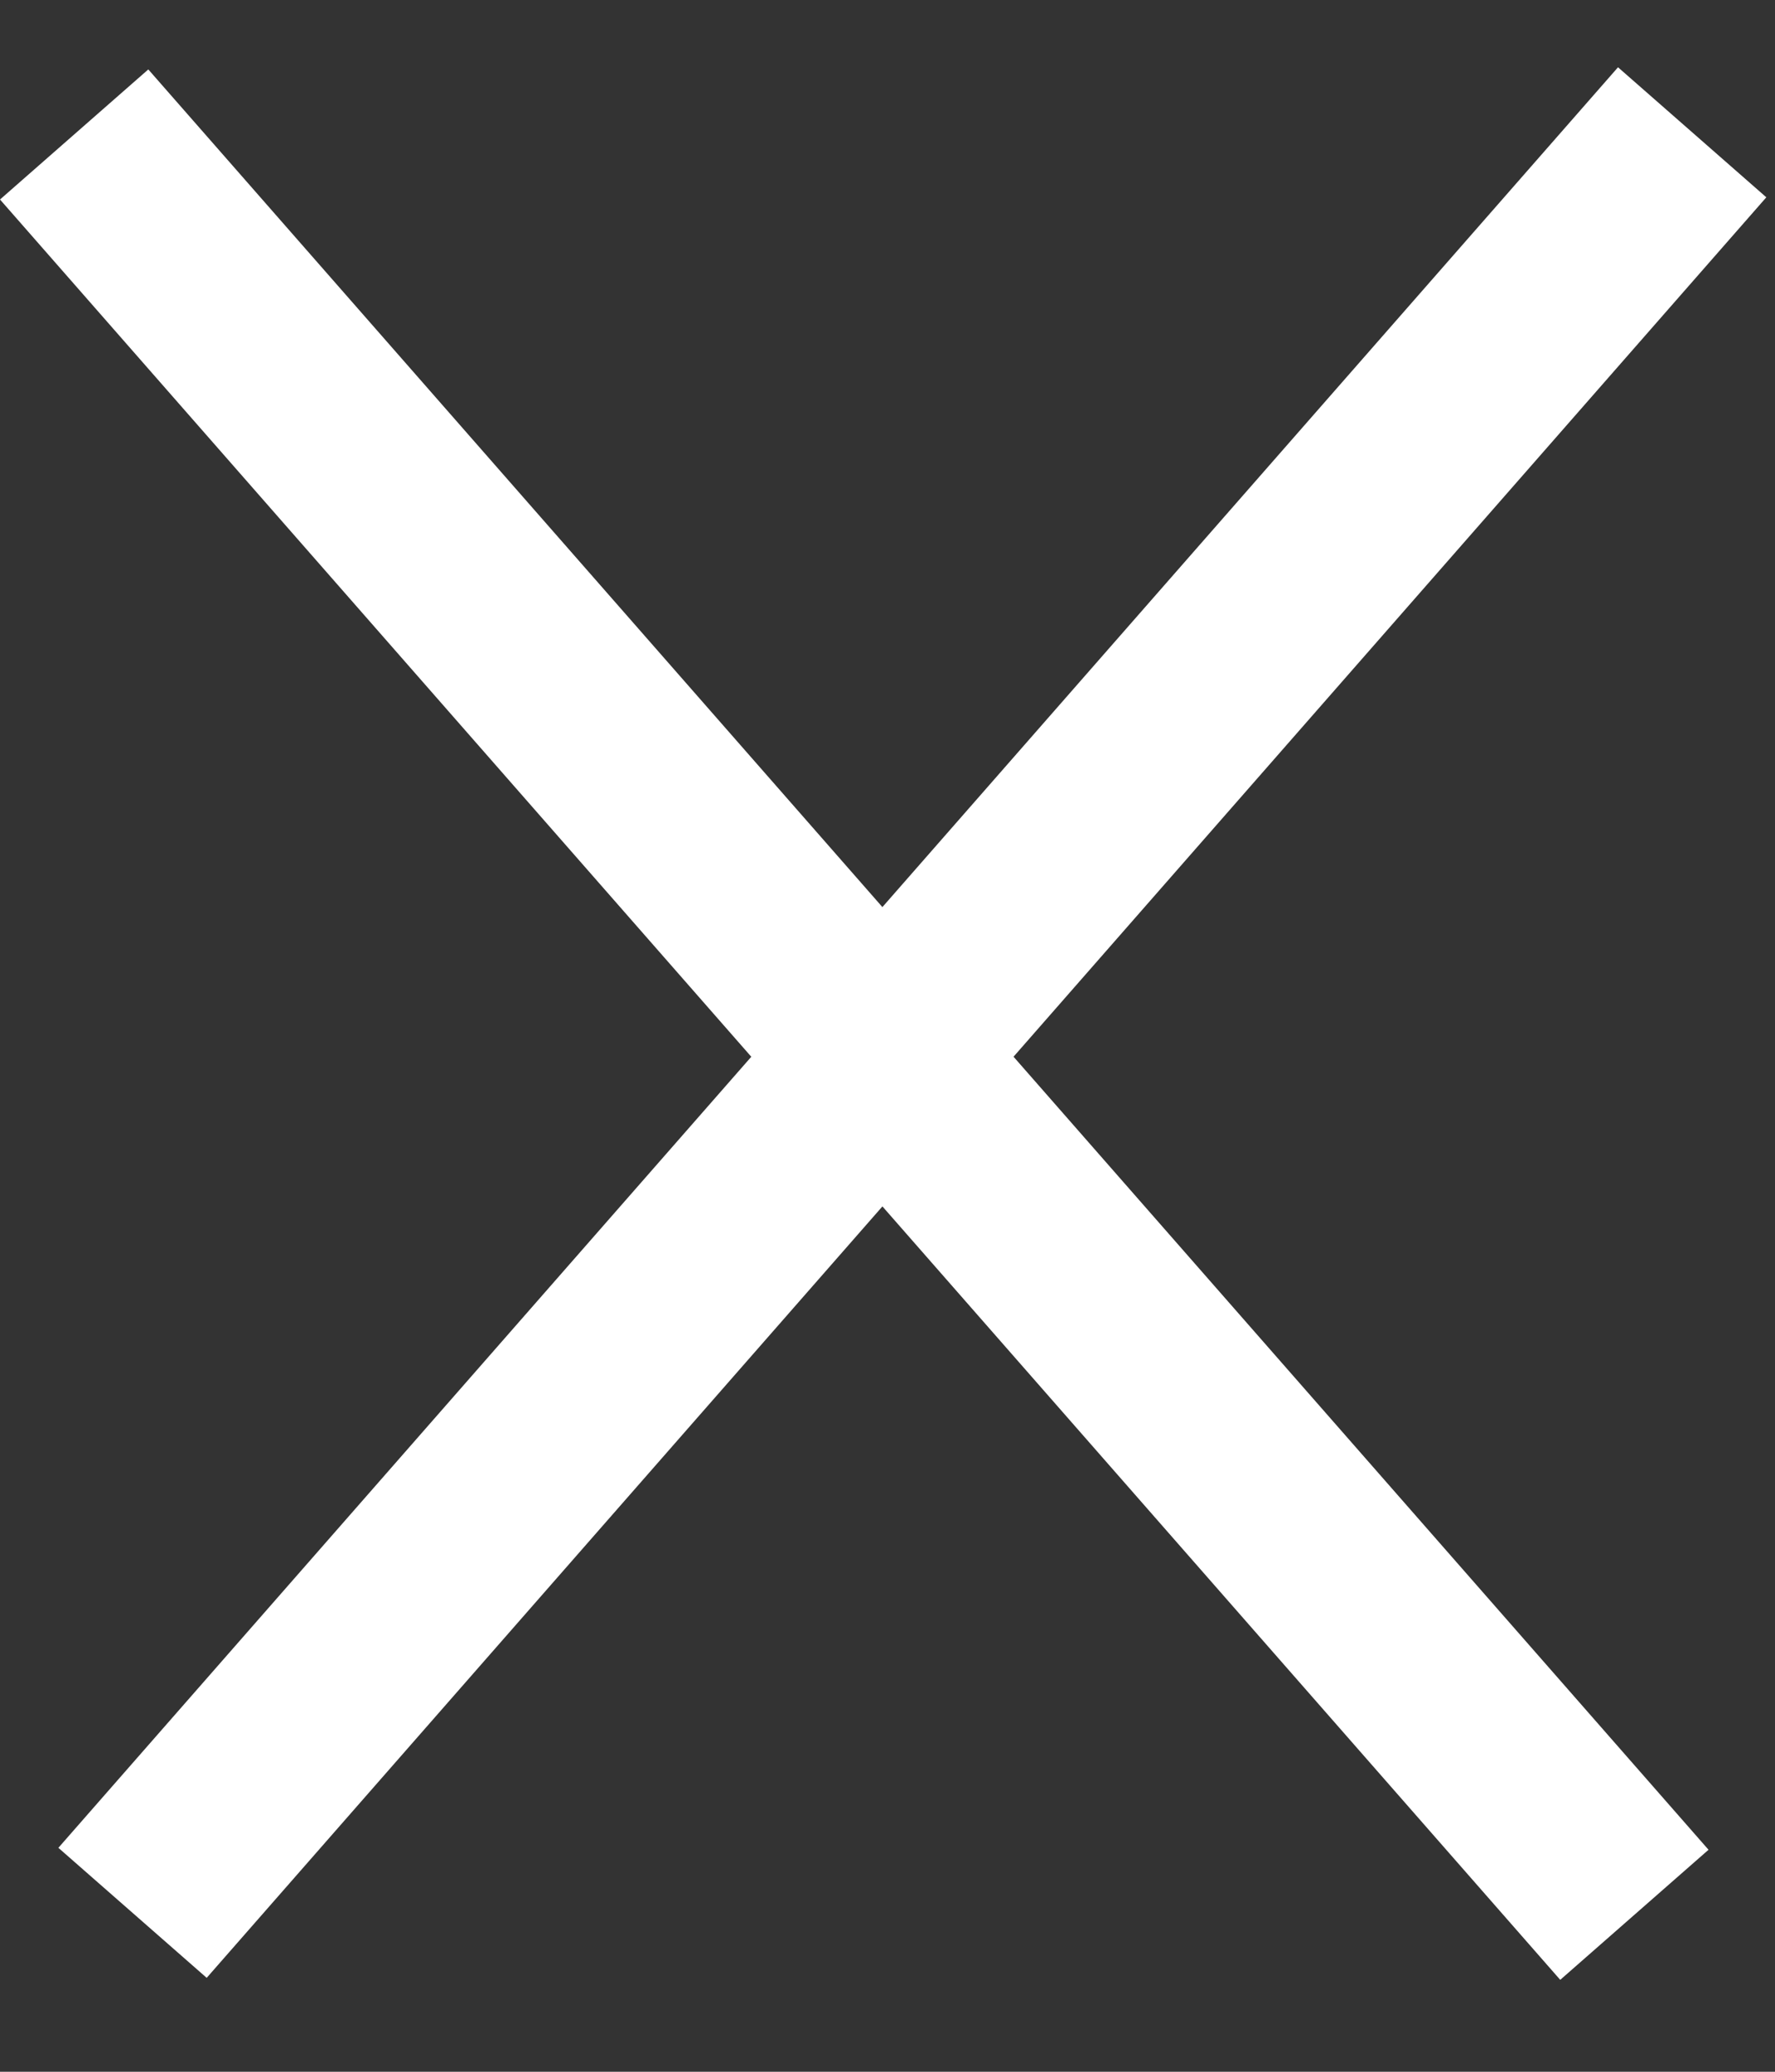 <svg width='18' height='21' viewBox='0 0 18 21' fill='none' xmlns='http://www.w3.org/2000/svg'><rect x="0" y="0" width="18" height="21" fill="#333333" stroke="none"/><line x1='0.752' y1='1.363' x2='16.574' y2='19.409' stroke='white' stroke-width='2'/><line y1='-1' x2='24' y2='-1' transform='matrix(-0.659 0.752 0.752 0.659 17.912 2)' stroke='white' stroke-width='2'/></svg>